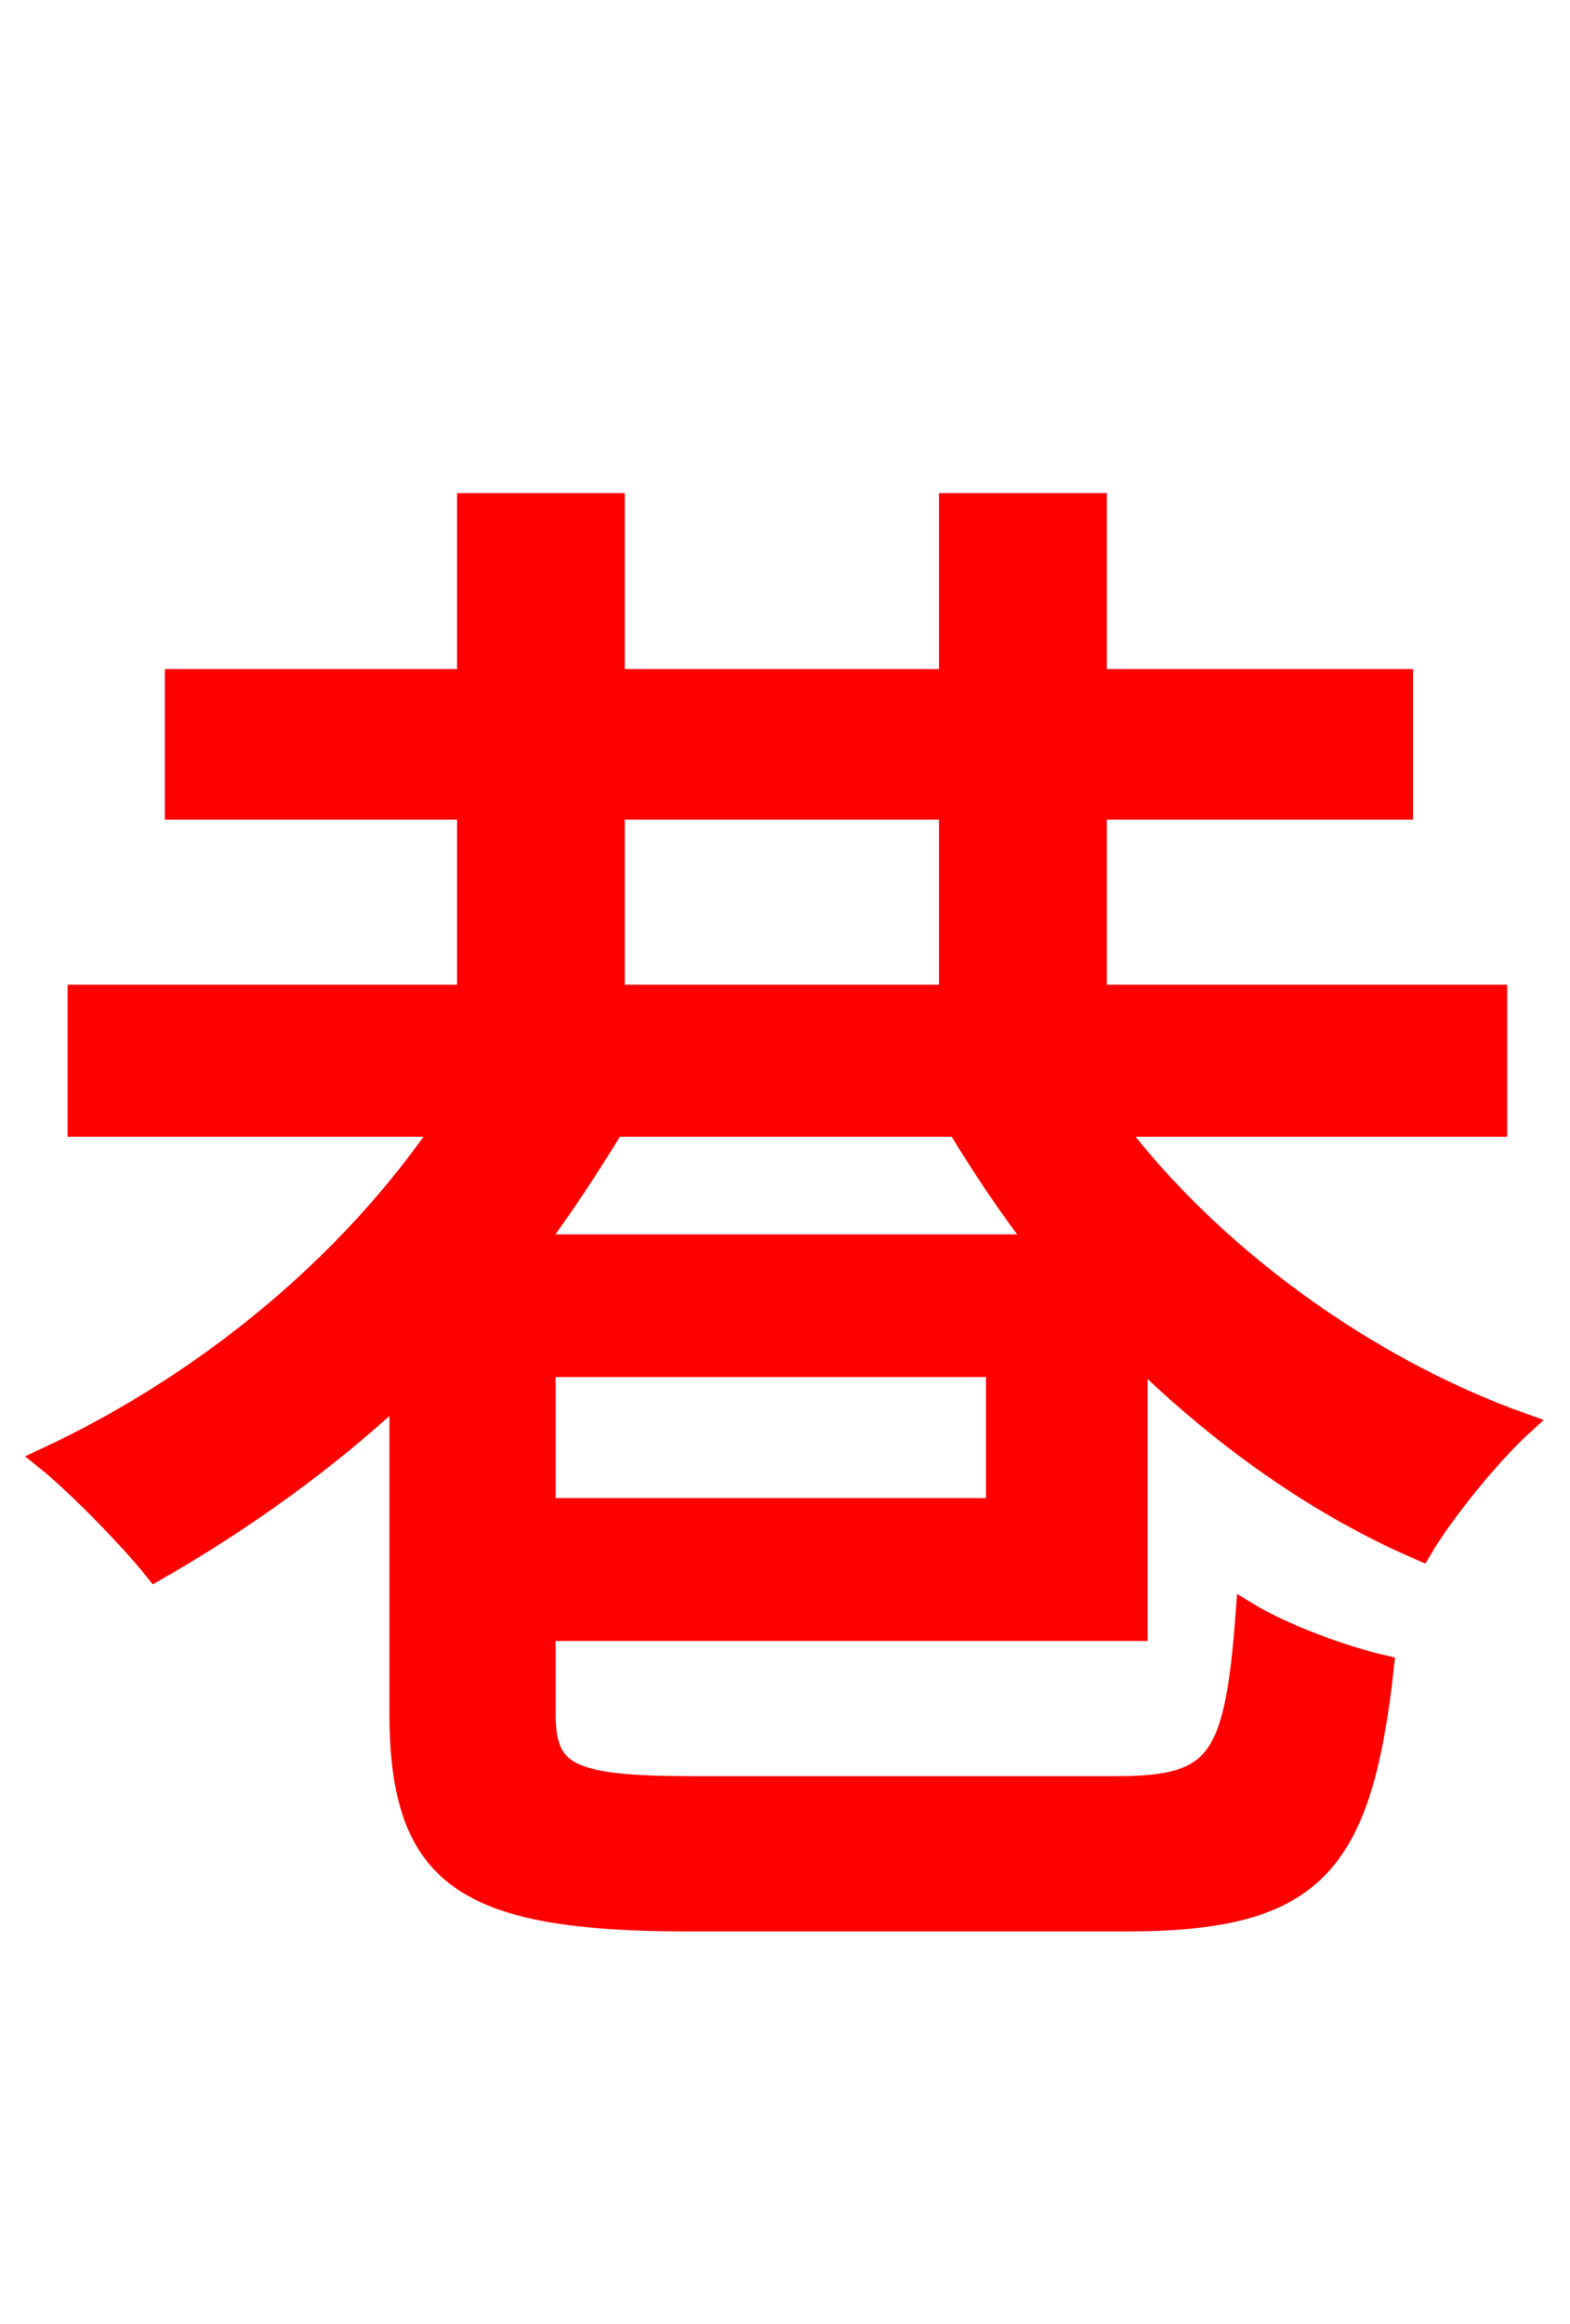 <svg xmlns="http://www.w3.org/2000/svg" xmlns:xlink="http://www.w3.org/1999/xlink" width="72" height="106.56"><path fill="red" stroke="red" d="M45.72 69.19L24.98 69.19L24.98 62.64L45.72 62.64ZM43.92 51.62C45.07 53.50 46.30 55.37 47.66 57.10L24.48 57.10C25.78 55.37 27.00 53.50 28.15 51.62ZM28.15 37.08L43.56 37.08L43.56 45.65L28.15 45.65ZM68.62 51.62L68.62 45.65L50.26 45.65L50.26 37.08L64.30 37.08L64.30 31.18L50.26 31.18L50.26 23.11L43.56 23.11L43.56 31.18L28.15 31.18L28.15 23.11L21.46 23.11L21.46 31.18L8.06 31.18L8.06 37.08L21.46 37.08L21.46 45.65L3.60 45.65L3.60 51.62L20.38 51.62C15.98 58.10 9.36 63.50 2.09 66.89C3.53 68.04 6.05 70.63 7.13 72.00C11.02 69.77 14.90 67.03 18.36 63.79L18.36 78.55C18.36 86.11 21.38 88.06 31.61 88.06L51.62 88.06C60.19 88.06 62.42 85.61 63.43 76.39C61.56 75.96 58.82 74.95 57.17 73.94C56.66 80.78 55.87 81.94 51.19 81.94L31.82 81.94C26.06 81.94 24.98 81.36 24.98 78.55L24.98 74.74L52.13 74.74L52.13 62.06C56.02 65.88 60.48 69.05 65.16 71.06C66.17 69.34 68.33 66.67 69.84 65.30C62.57 62.71 55.51 57.53 51.05 51.62Z"/></svg>
